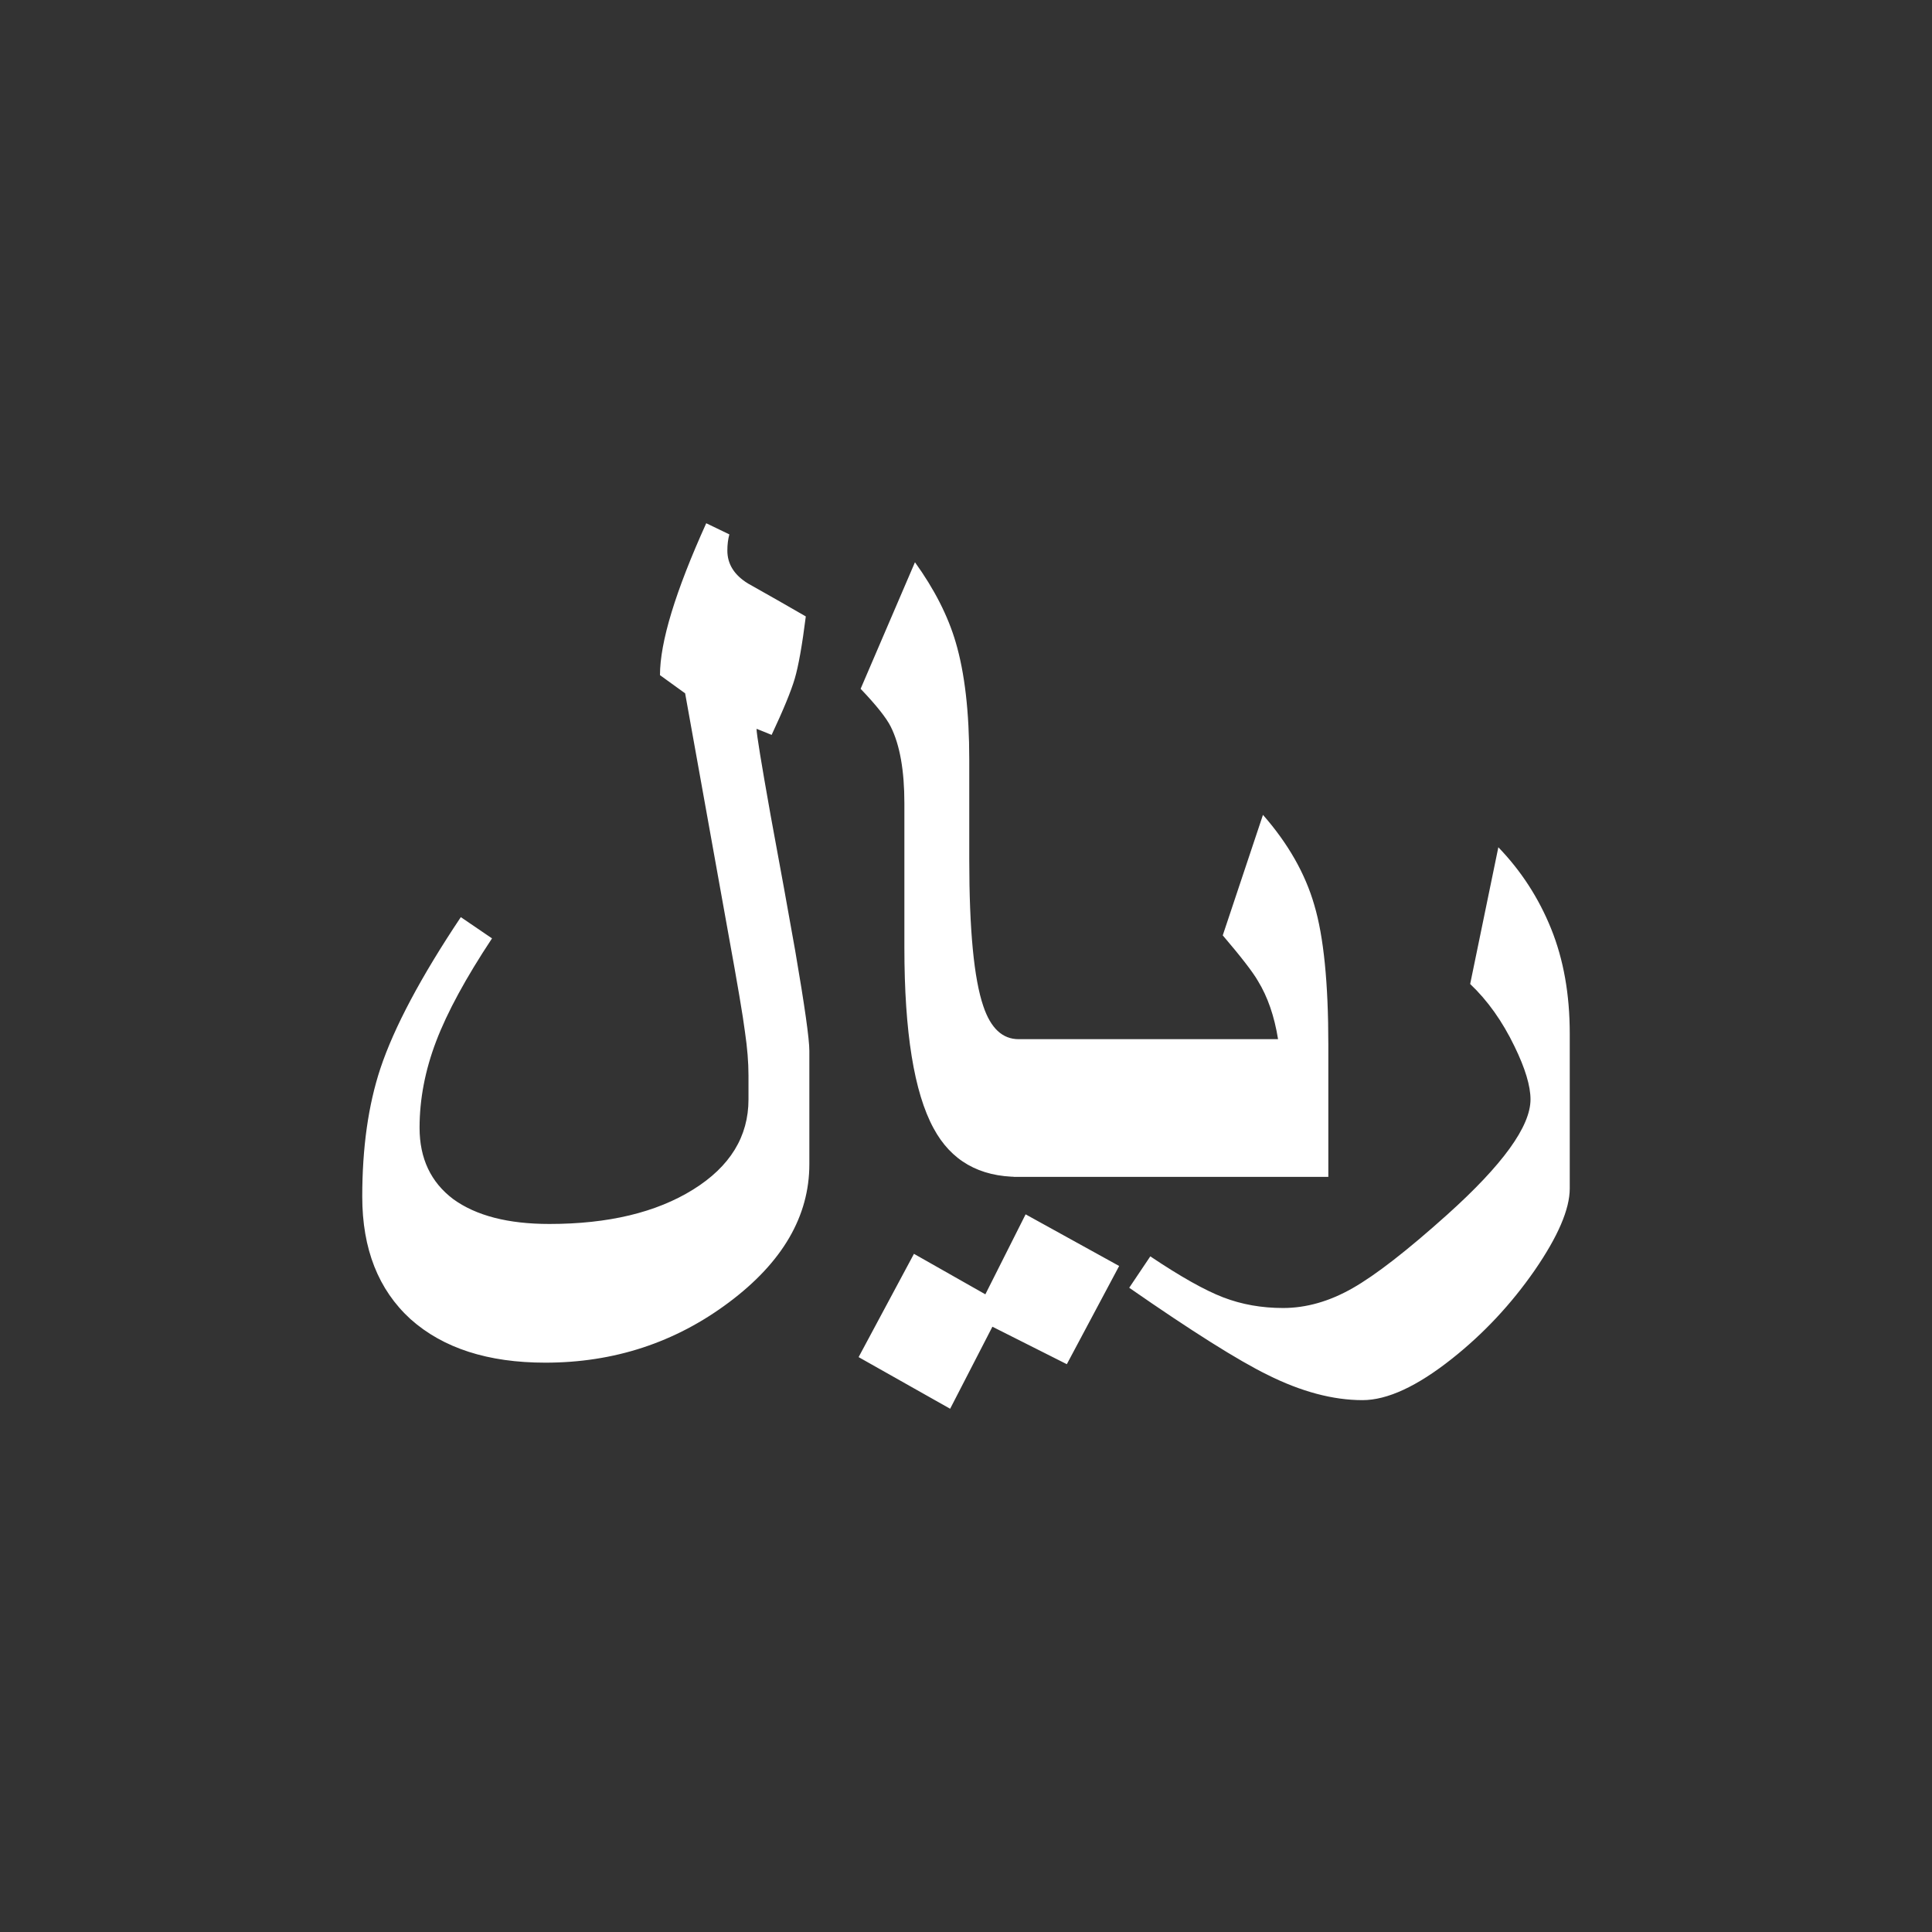 <svg width="48" height="48" viewBox="0 0 48 48" fill="none" xmlns="http://www.w3.org/2000/svg">
<rect x="0" y="0" width="48" height="48" fill="#333333" stroke="none"/>
<path d="M20.108 28.924C20.108 30.216 19.442 31.361 18.109 32.358C16.776 33.356 15.256 33.855 13.548 33.855C12.124 33.855 11.008 33.495 10.2 32.774C9.4 32.044 9 31.029 9 29.73C9 28.514 9.15 27.453 9.45 26.547C9.791 25.524 10.458 24.27 11.449 22.786L12.224 23.314C11.574 24.296 11.112 25.147 10.837 25.868C10.562 26.589 10.424 27.306 10.424 28.019C10.424 28.782 10.704 29.373 11.262 29.793C11.828 30.203 12.623 30.409 13.648 30.409C15.114 30.409 16.305 30.124 17.222 29.553C18.138 28.983 18.596 28.237 18.596 27.314C18.596 27.155 18.596 27.029 18.596 26.937C18.596 26.845 18.596 26.774 18.596 26.723C18.596 26.396 18.567 26.036 18.509 25.642C18.459 25.247 18.321 24.434 18.096 23.201C17.738 21.214 17.38 19.222 17.022 17.226L16.397 16.774C16.397 15.952 16.78 14.694 17.546 13L18.121 13.277C18.088 13.394 18.071 13.528 18.071 13.679C18.071 14.015 18.242 14.287 18.584 14.497C19.092 14.782 19.571 15.055 20.02 15.315C19.929 16.036 19.837 16.551 19.745 16.862C19.654 17.172 19.462 17.637 19.171 18.258L18.796 18.107C18.796 18.233 18.913 18.95 19.146 20.258C19.387 21.558 19.591 22.681 19.758 23.629C19.991 24.987 20.108 25.813 20.108 26.107V28.924ZM27.055 29.239H25.306C24.331 29.239 23.627 28.837 23.194 28.031C22.711 27.143 22.469 25.646 22.469 23.541V19.956C22.469 19.143 22.357 18.509 22.132 18.057C22.024 17.839 21.774 17.524 21.382 17.113L22.732 13.969C23.215 14.639 23.552 15.302 23.744 15.956C23.969 16.719 24.081 17.692 24.081 18.874V21.352C24.081 23.105 24.198 24.321 24.431 25C24.614 25.545 24.906 25.818 25.306 25.818H27.055V29.239ZM33.002 29.239H25.181V25.818H31.753C31.661 25.247 31.495 24.765 31.253 24.371C31.128 24.153 30.837 23.776 30.379 23.239L31.378 20.245C32.003 20.958 32.428 21.704 32.653 22.484C32.886 23.264 33.002 24.421 33.002 25.956V29.239ZM27.805 31.453L26.505 33.893L24.656 32.962L23.606 35L21.332 33.717L22.707 31.151L24.481 32.157L25.481 30.17L27.805 31.453ZM39 29.528C39 30.04 38.709 30.719 38.125 31.566C37.542 32.405 36.859 33.134 36.076 33.755C35.21 34.442 34.469 34.786 33.852 34.786C33.119 34.786 32.332 34.577 31.491 34.157C30.758 33.797 29.612 33.075 28.055 31.994L28.579 31.214C29.329 31.717 29.933 32.057 30.391 32.233C30.849 32.409 31.345 32.497 31.878 32.497C32.453 32.497 33.028 32.333 33.602 32.006C34.177 31.679 34.96 31.071 35.951 30.182C37.334 28.941 38.025 27.985 38.025 27.314C38.025 26.979 37.892 26.539 37.626 25.994C37.326 25.373 36.959 24.857 36.526 24.447L37.226 21.05C37.792 21.637 38.23 22.312 38.538 23.076C38.846 23.839 39 24.706 39 25.679V29.528Z" fill="white"/>
</svg>
